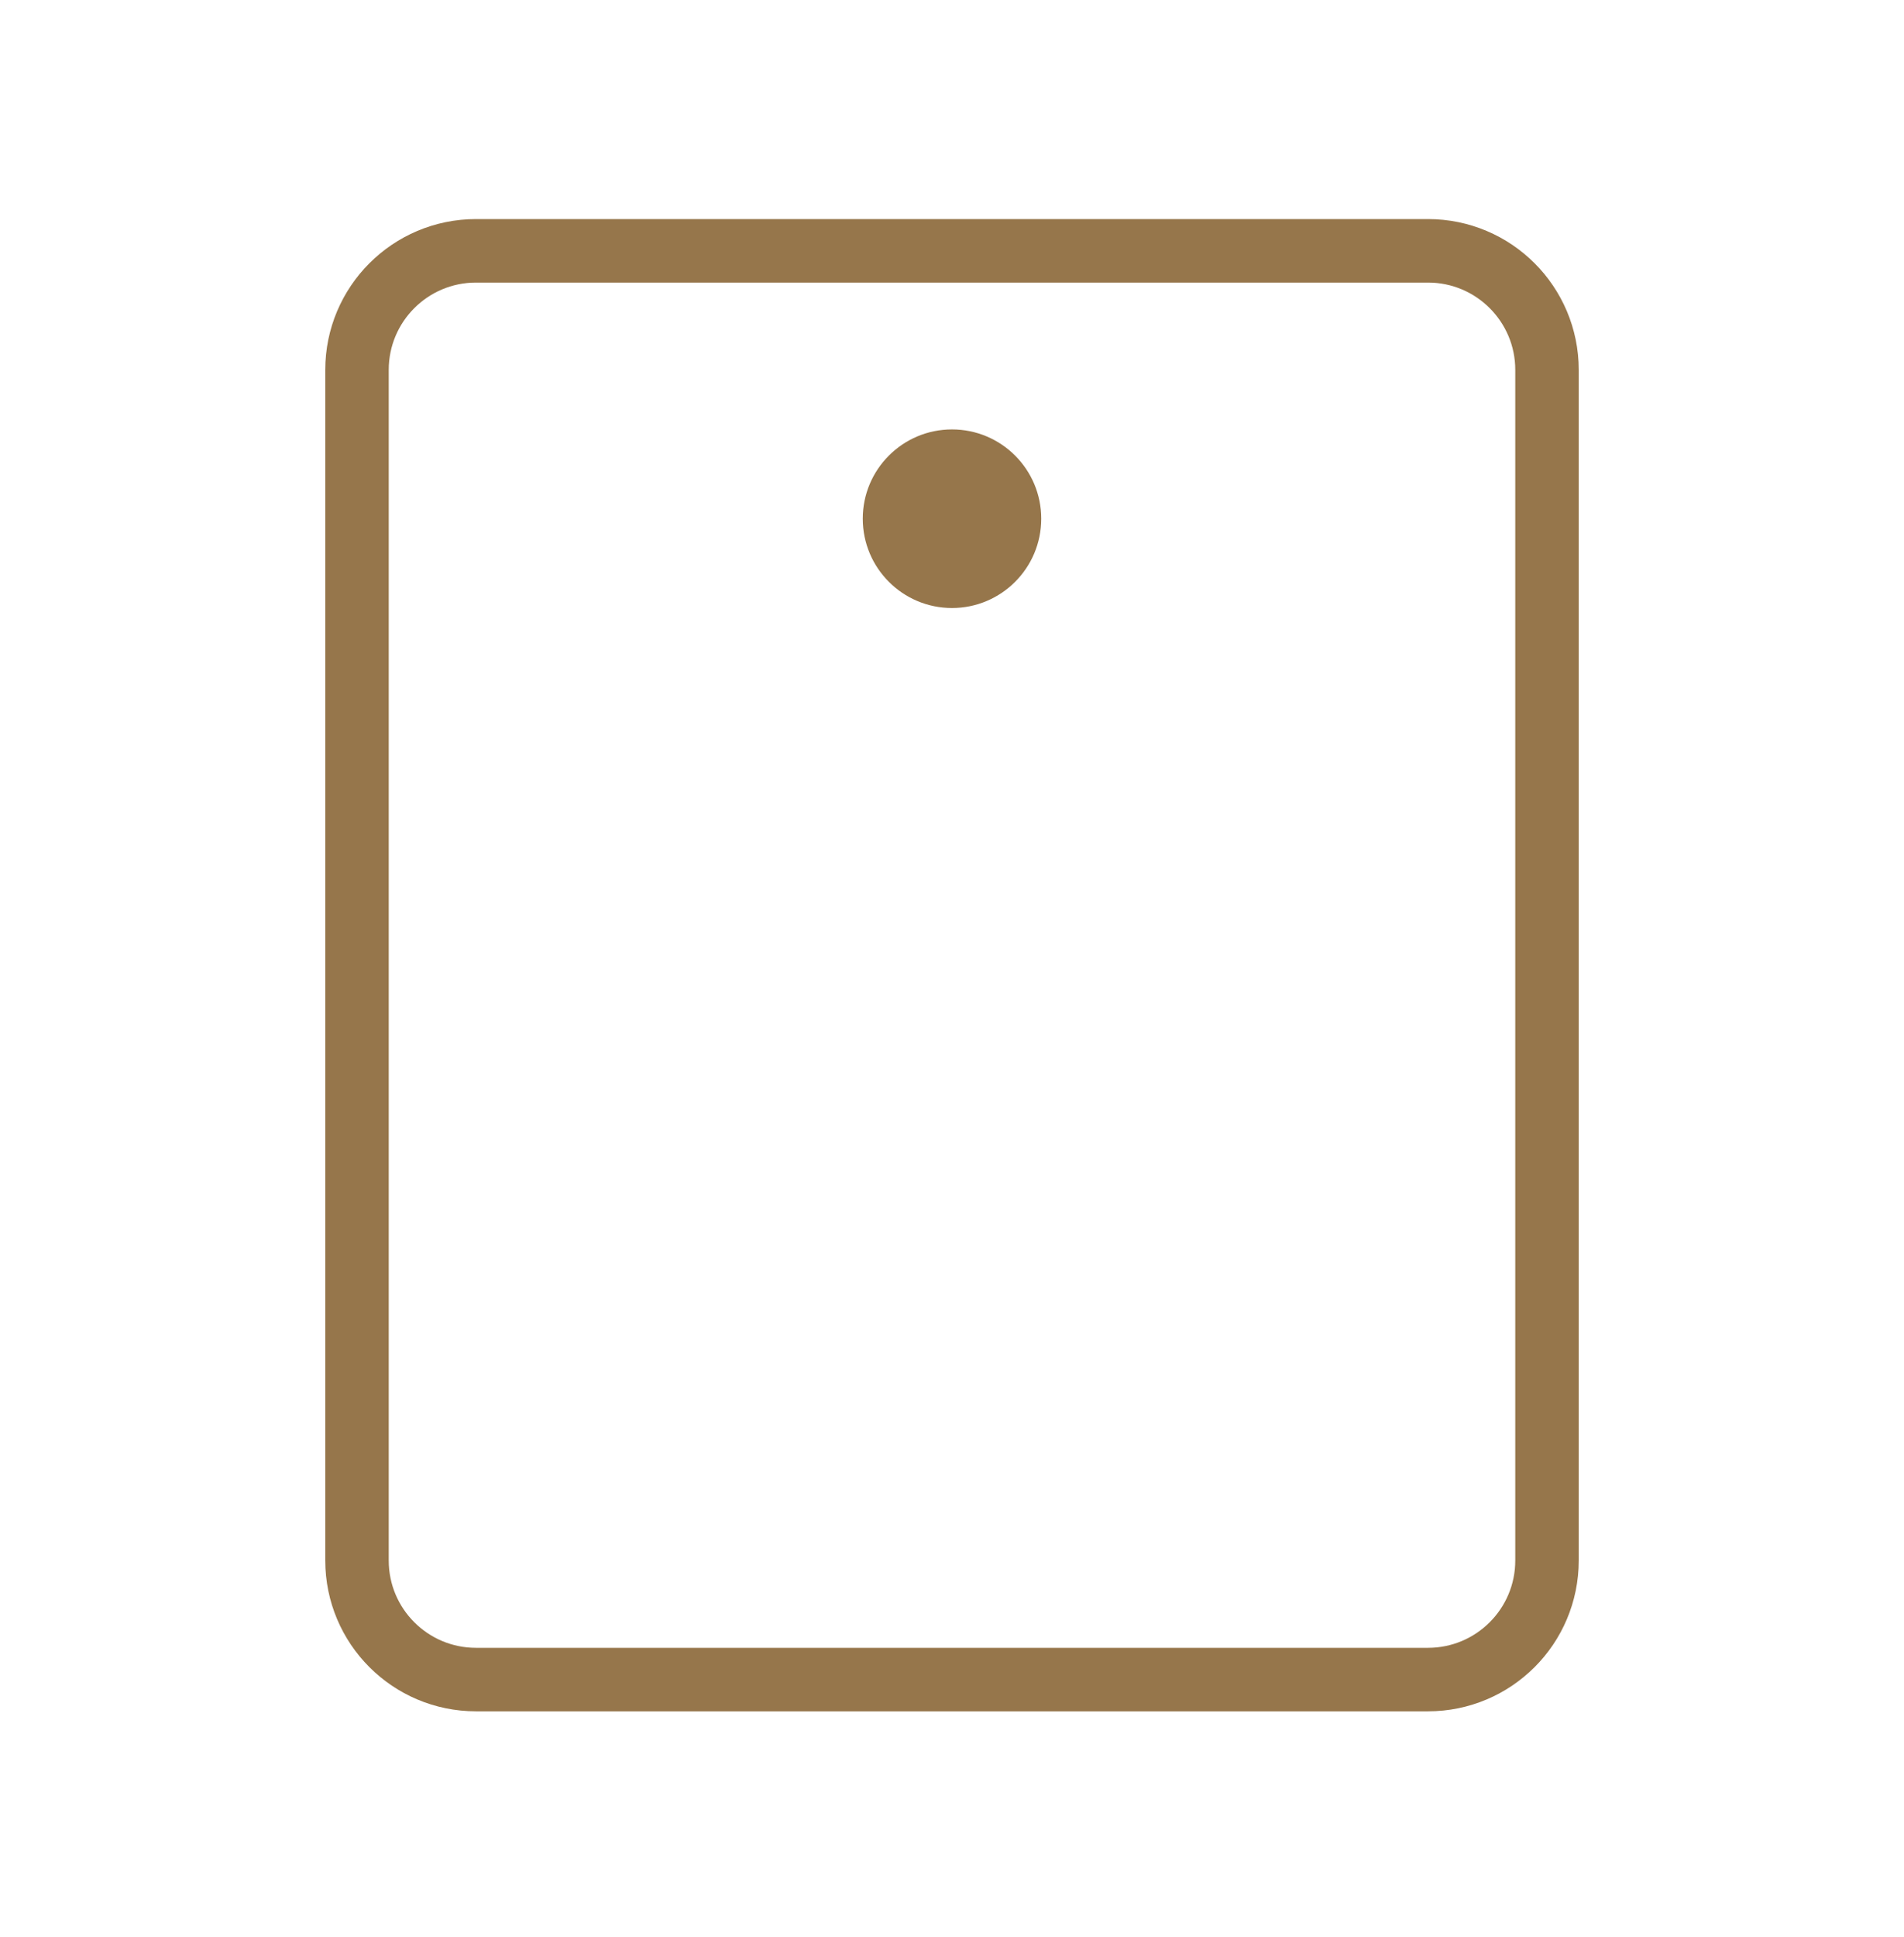 <svg width="60" height="61" viewBox="0 0 60 61" fill="none" xmlns="http://www.w3.org/2000/svg">
<path d="M48.75 49.15V11.65C48.75 9.579 47.071 7.9 45 7.9L15 7.9C12.929 7.9 11.25 9.579 11.25 11.65V49.15C11.25 51.221 12.929 52.9 15 52.9H45C47.071 52.9 48.75 51.221 48.75 49.15Z" stroke="#96764B" stroke-width="2" stroke-linecap="round" stroke-linejoin="round"/>
<path d="M30 19.15C31.553 19.15 32.812 17.891 32.812 16.337C32.812 14.784 31.553 13.525 30 13.525C28.447 13.525 27.188 14.784 27.188 16.337C27.188 17.891 28.447 19.15 30 19.15Z" fill="#96764B"/>
</svg>
